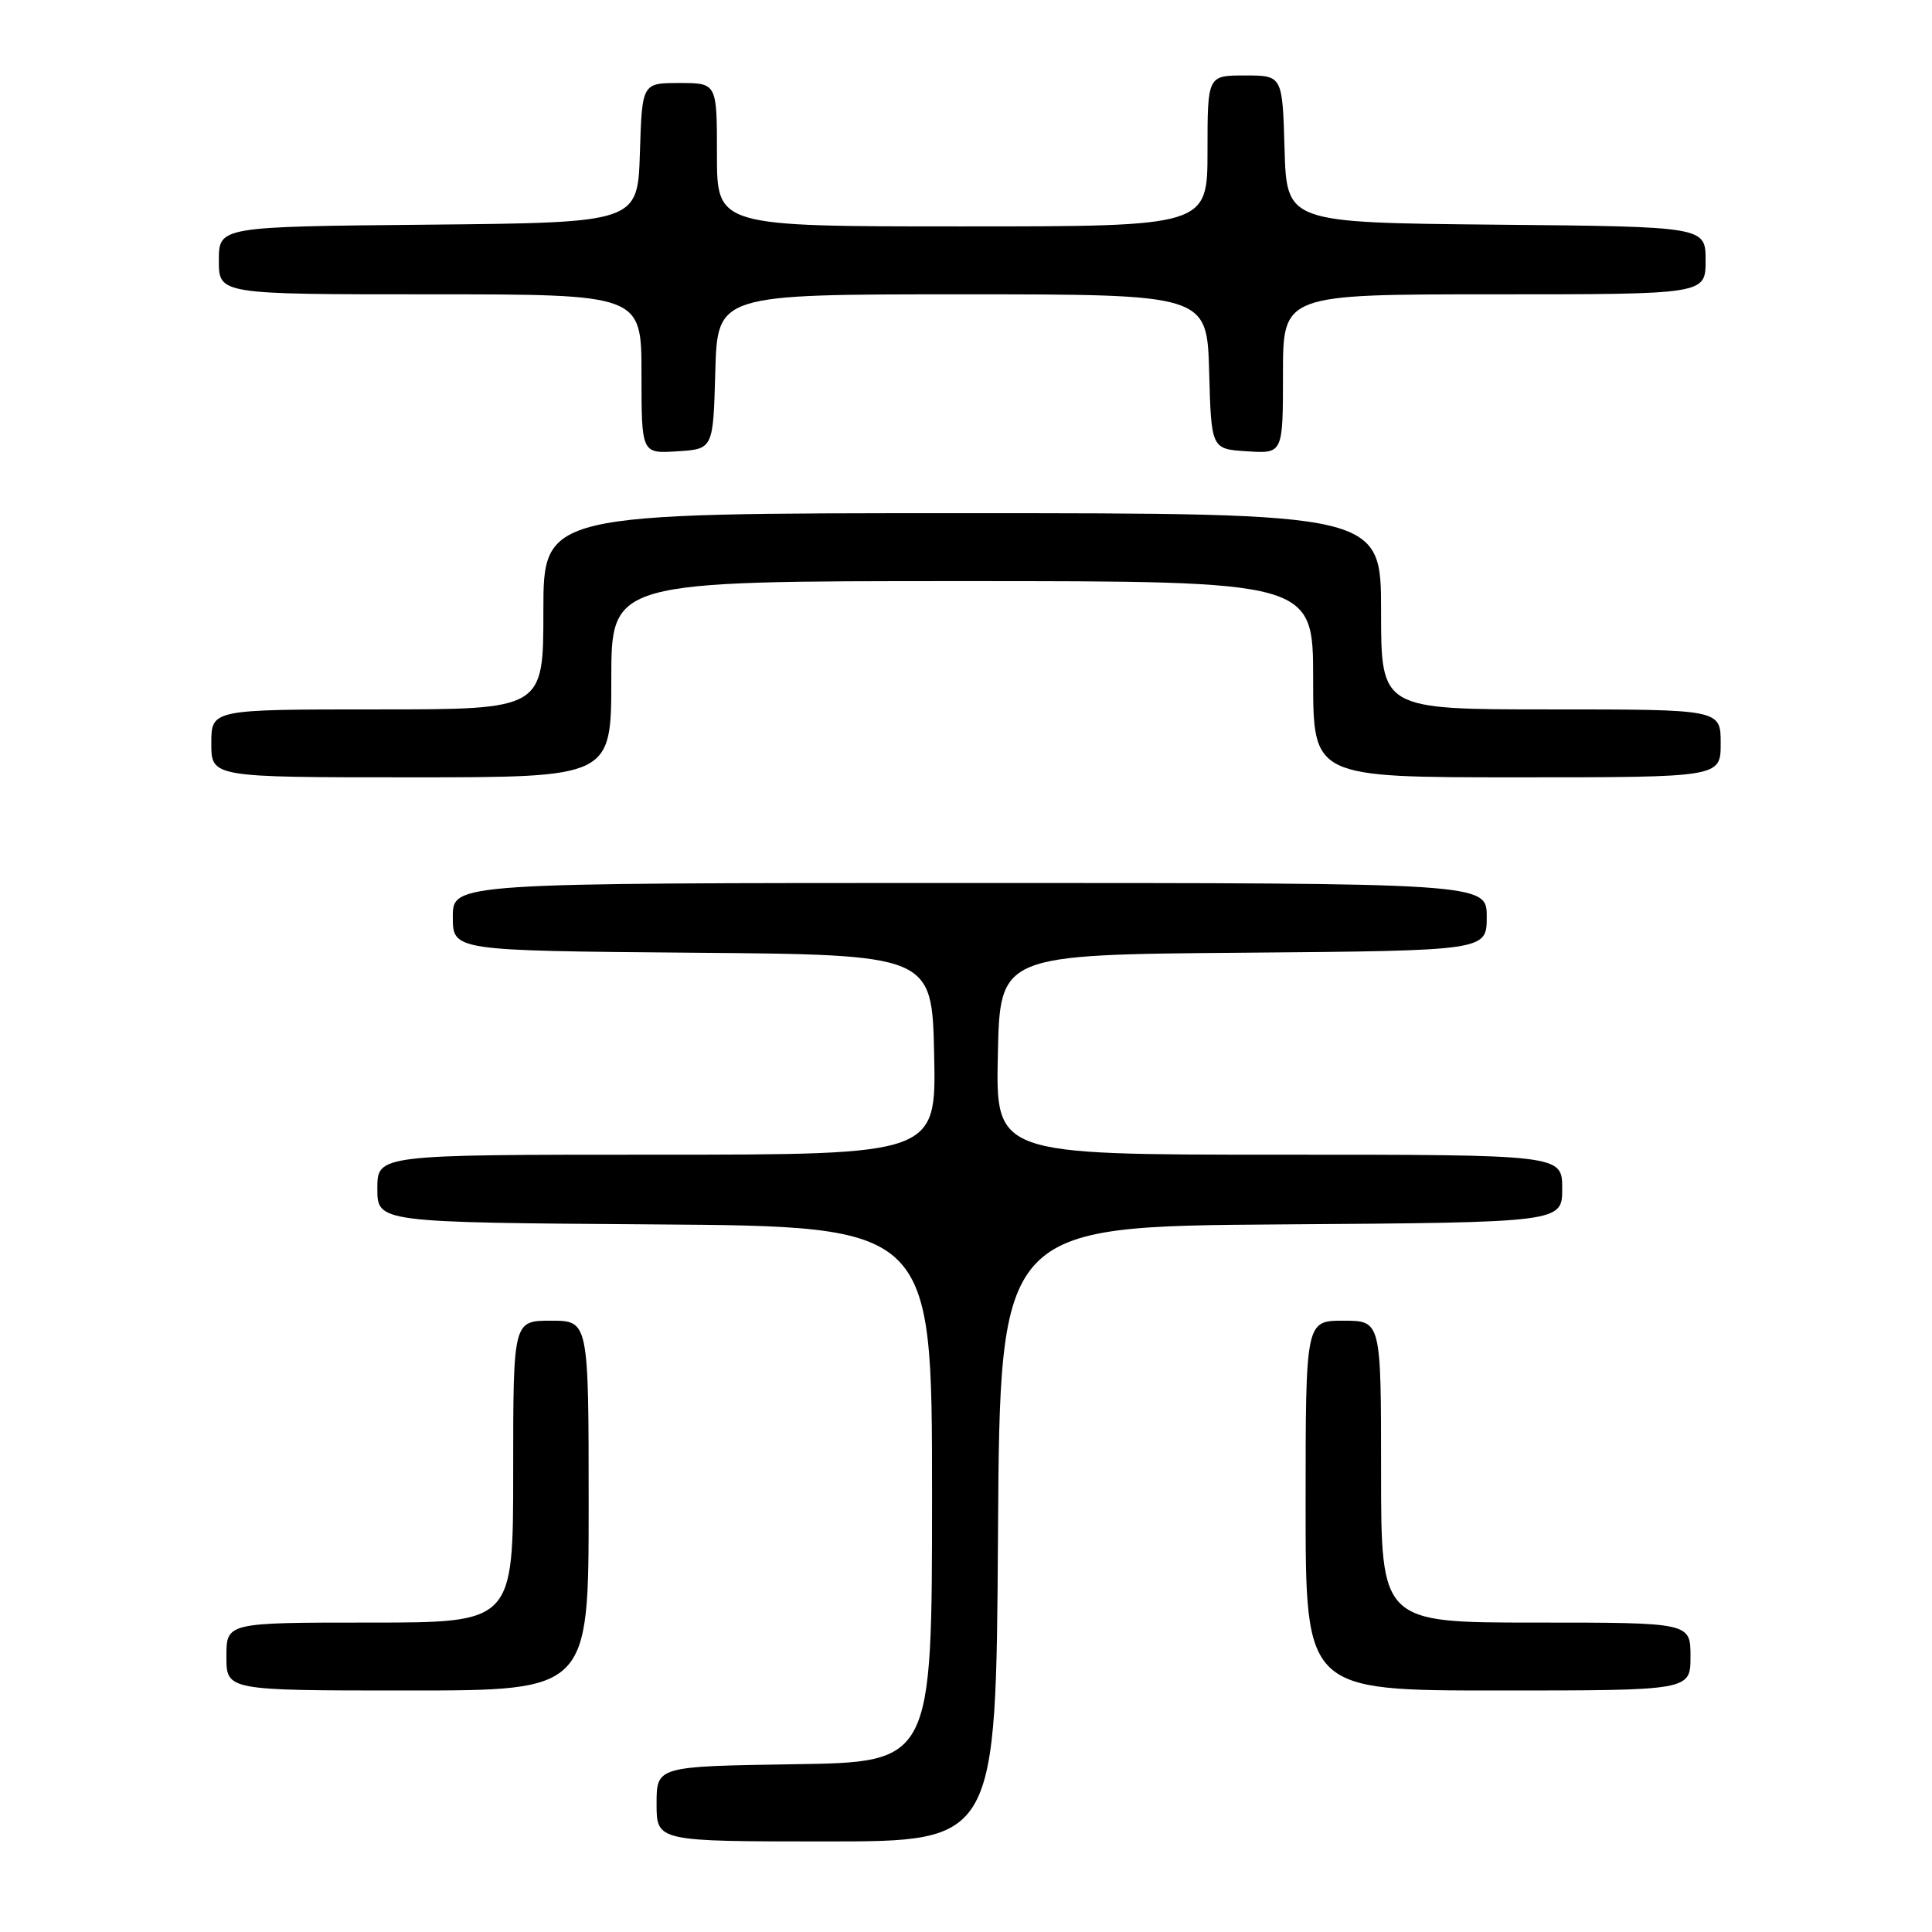 <?xml version="1.0" encoding="UTF-8" standalone="no"?>
<!DOCTYPE svg PUBLIC "-//W3C//DTD SVG 1.1//EN" "http://www.w3.org/Graphics/SVG/1.1/DTD/svg11.dtd" >
<svg xmlns="http://www.w3.org/2000/svg" xmlns:xlink="http://www.w3.org/1999/xlink" version="1.1" viewBox="0 0 256 256">
 <g >
 <path fill="currentColor"
d=" M 132.24 203.25 C 132.50 162.50 132.50 162.50 169.75 162.24 C 207.00 161.98 207.00 161.98 207.00 157.49 C 207.00 153.00 207.00 153.00 169.47 153.00 C 131.94 153.00 131.94 153.00 132.22 139.75 C 132.50 126.50 132.50 126.50 164.75 126.24 C 197.00 125.97 197.00 125.97 197.00 121.49 C 197.00 117.00 197.00 117.00 128.50 117.00 C 60.00 117.00 60.00 117.00 60.00 121.49 C 60.00 125.97 60.00 125.97 91.75 126.24 C 123.50 126.50 123.50 126.50 123.78 139.75 C 124.06 153.00 124.06 153.00 87.03 153.00 C 50.00 153.00 50.00 153.00 50.00 157.49 C 50.00 161.98 50.00 161.98 86.75 162.24 C 123.50 162.50 123.50 162.50 123.50 198.00 C 123.50 233.50 123.50 233.50 105.25 233.77 C 87.00 234.05 87.00 234.05 87.00 239.02 C 87.00 244.00 87.00 244.00 109.49 244.00 C 131.98 244.00 131.98 244.00 132.24 203.25 Z  M 78.00 199.50 C 78.00 175.00 78.00 175.00 73.00 175.00 C 68.00 175.00 68.00 175.00 68.00 195.00 C 68.00 215.00 68.00 215.00 49.00 215.00 C 30.00 215.00 30.00 215.00 30.00 219.50 C 30.00 224.00 30.00 224.00 54.00 224.00 C 78.00 224.00 78.00 224.00 78.00 199.50 Z  M 224.00 219.50 C 224.00 215.00 224.00 215.00 203.50 215.00 C 183.00 215.00 183.00 215.00 183.00 195.00 C 183.00 175.00 183.00 175.00 178.00 175.00 C 173.00 175.00 173.00 175.00 173.00 199.50 C 173.00 224.00 173.00 224.00 198.50 224.00 C 224.00 224.00 224.00 224.00 224.00 219.50 Z  M 81.00 90.00 C 81.00 77.00 81.00 77.00 127.50 77.00 C 174.00 77.00 174.00 77.00 174.00 90.00 C 174.00 103.00 174.00 103.00 201.00 103.00 C 228.00 103.00 228.00 103.00 228.00 98.50 C 228.00 94.00 228.00 94.00 205.50 94.00 C 183.00 94.00 183.00 94.00 183.00 81.00 C 183.00 68.00 183.00 68.00 127.50 68.00 C 72.00 68.00 72.00 68.00 72.00 81.00 C 72.00 94.00 72.00 94.00 50.00 94.00 C 28.00 94.00 28.00 94.00 28.00 98.50 C 28.00 103.00 28.00 103.00 54.50 103.00 C 81.00 103.00 81.00 103.00 81.00 90.00 Z  M 94.78 49.25 C 95.07 39.00 95.07 39.00 127.50 39.00 C 159.93 39.00 159.93 39.00 160.22 49.25 C 160.50 59.50 160.50 59.50 165.25 59.80 C 170.00 60.11 170.00 60.11 170.00 49.55 C 170.00 39.00 170.00 39.00 198.00 39.00 C 226.00 39.00 226.00 39.00 226.00 34.52 C 226.00 30.03 226.00 30.03 198.25 29.77 C 170.50 29.50 170.50 29.50 170.21 19.75 C 169.93 10.00 169.93 10.00 164.96 10.00 C 160.00 10.00 160.00 10.00 160.00 20.00 C 160.00 30.00 160.00 30.00 127.50 30.00 C 95.00 30.00 95.00 30.00 95.00 20.50 C 95.00 11.00 95.00 11.00 90.04 11.00 C 85.08 11.00 85.08 11.00 84.79 20.25 C 84.50 29.50 84.50 29.50 56.75 29.77 C 29.00 30.03 29.00 30.03 29.00 34.52 C 29.00 39.00 29.00 39.00 57.00 39.00 C 85.00 39.00 85.00 39.00 85.00 49.55 C 85.00 60.11 85.00 60.11 89.75 59.80 C 94.50 59.50 94.50 59.50 94.78 49.25 Z "/>
</g>
</svg>
